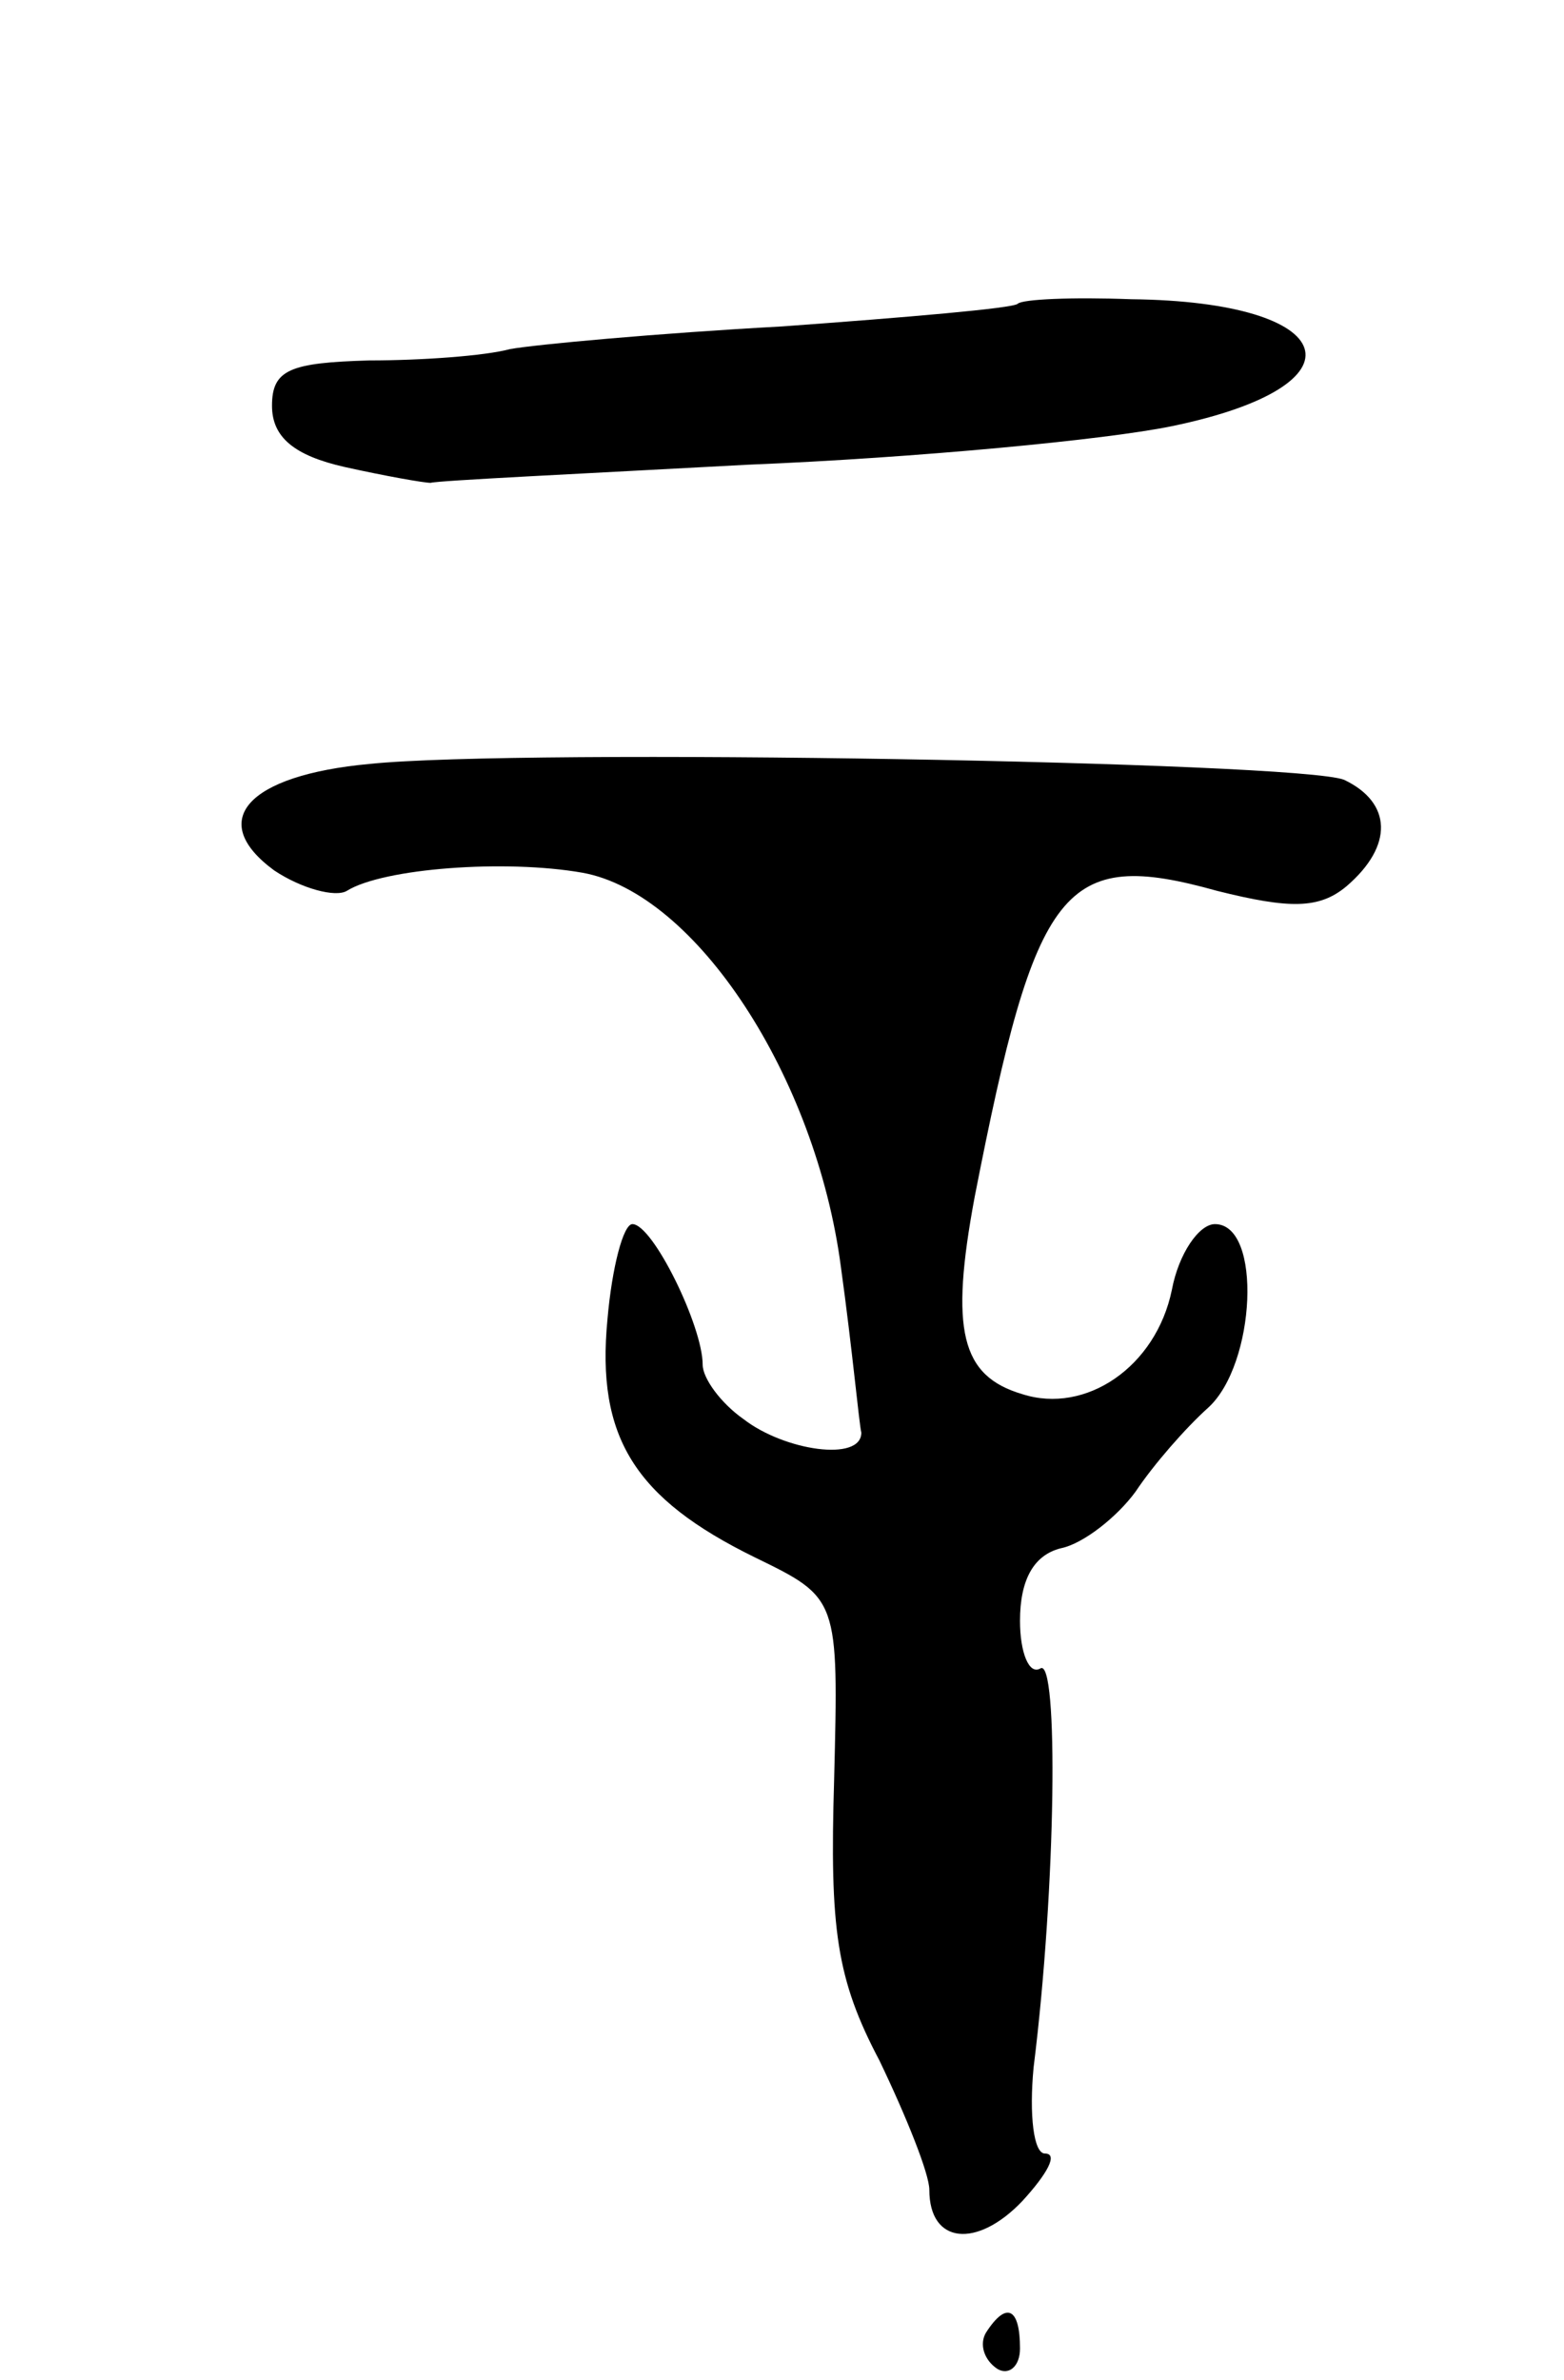 <svg version="1.0" xmlns="http://www.w3.org/2000/svg"
 width="69pt" height="105pt" viewBox="0 0 69 105"
 preserveAspectRatio="xMidYMid meet">
<g transform="translate(0,105) scale(0.1,-0.1)"
fill="#000000" stroke="none">
<path d="M449 916 c-2 -2 -49 -6 -104 -10 -55 -3 -109 -8 -120 -10 -11 -3 -39
-5 -62 -5 -35 -1 -43 -4 -43 -20 0 -14 10 -22 32 -27 18 -4 35 -7 38 -7 3 1
66 4 140 8 74 3 158 11 187 17 87 18 75 55 -18 56 -26 1 -48 0 -50 -2z"/>
<path d="M163 713 c-54 -5 -72 -25 -42 -47 12 -8 27 -12 32 -9 16 10 70 14
104 8 50 -9 103 -90 114 -174 5 -36 8 -69 9 -73 0 -13 -34 -8 -52 6 -10 7 -18
18 -18 24 0 17 -22 62 -31 62 -4 0 -9 -19 -11 -42 -5 -52 12 -79 65 -105 37
-18 37 -18 35 -98 -2 -66 1 -88 20 -124 12 -25 22 -50 22 -57 0 -24 21 -26 41
-5 11 12 16 21 10 21 -5 0 -7 17 -5 38 10 80 11 181 3 176 -5 -3 -9 7 -9 21 0
18 6 29 18 32 10 2 25 14 33 25 8 12 22 28 32 37 21 19 24 81 3 81 -7 0 -16
-13 -19 -29 -7 -34 -38 -55 -66 -46 -27 8 -32 28 -21 87 27 138 39 154 107
135 32 -8 45 -8 57 2 21 18 20 37 -1 47 -20 8 -363 14 -430 7z"/>
<path d="M435 21 c-3 -5 -1 -12 5 -16 5 -3 10 1 10 9 0 18 -6 21 -15 7z"/>
</g>
</svg>
